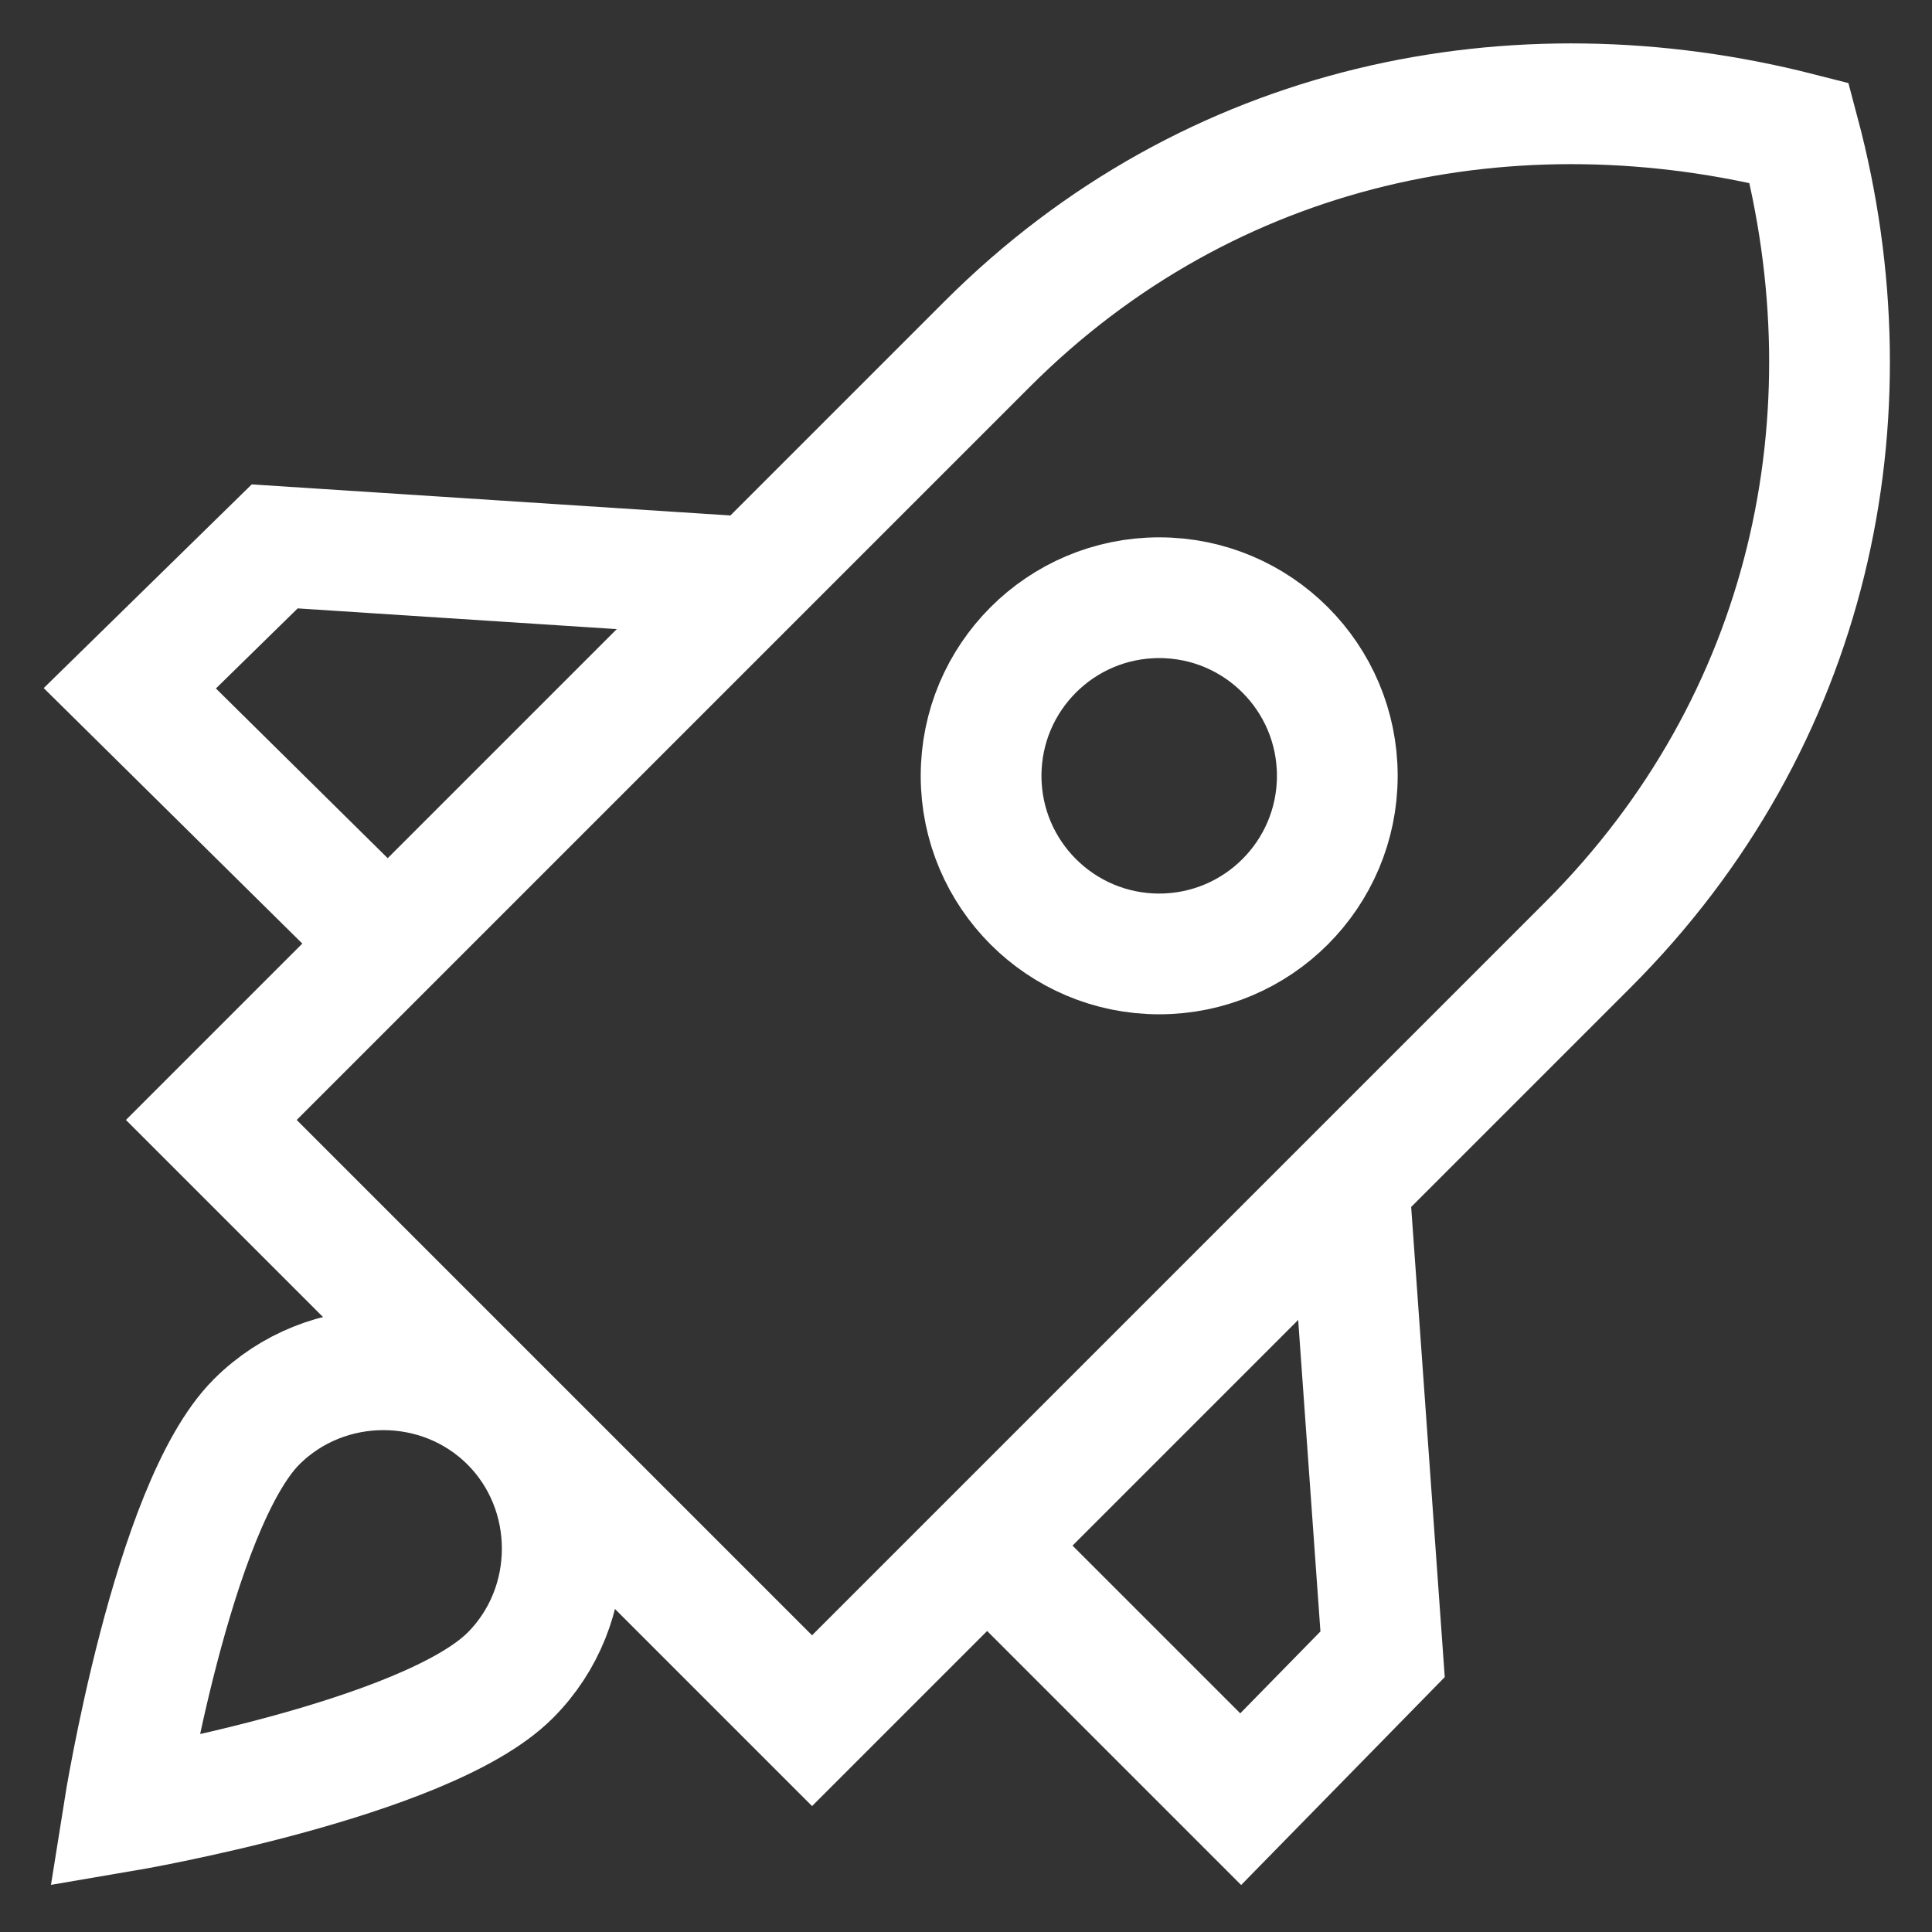 <?xml version="1.0" encoding="utf-8"?>
<!-- Generator: Adobe Illustrator 23.0.1, SVG Export Plug-In . SVG Version: 6.00 Build 0)  -->
<svg version="1.1" id="Layer_1" xmlns="http://www.w3.org/2000/svg" xmlns:xlink="http://www.w3.org/1999/xlink" x="0px" y="0px"
	 viewBox="0 0 64 64" style="enable-background:new 0 0 64 64;" xml:space="preserve">
<rect x="0" y="0" width="64" height="64" fill="#333333" stroke="none"/>
<style type="text/css">
	.st0{fill:none;stroke:#ffffff;stroke-width:4;stroke-linecap:round;stroke-miterlimit:10;}
</style>
<g>
	<path class="st0" d="M8.5,47.1c2.3-2.3,6.1-2.3,8.4,0s2.3,6.1,0,8.4C14.1,58.3,4.1,60,4.1,60S5.7,49.9,8.5,47.1z"/>
	<path class="st0" d="M26.9,57l25.7-25.7c7.4-7.4,9.5-17.5,7-26.9c-9.4-2.4-19.5-0.4-26.9,7L7,37.1L26.9,57z"/>
	<circle class="st0" cx="38.4" cy="25.7" r="5.9"/>
	<polyline class="st0" points="32.8,51.3 41.1,59.6 45.8,54.8 44.7,39.4 	"/>
	<polyline class="st0" points="12.6,31 4.3,22.8 9.1,18.1 24.5,19.1 	"/>
</g>
</svg>
